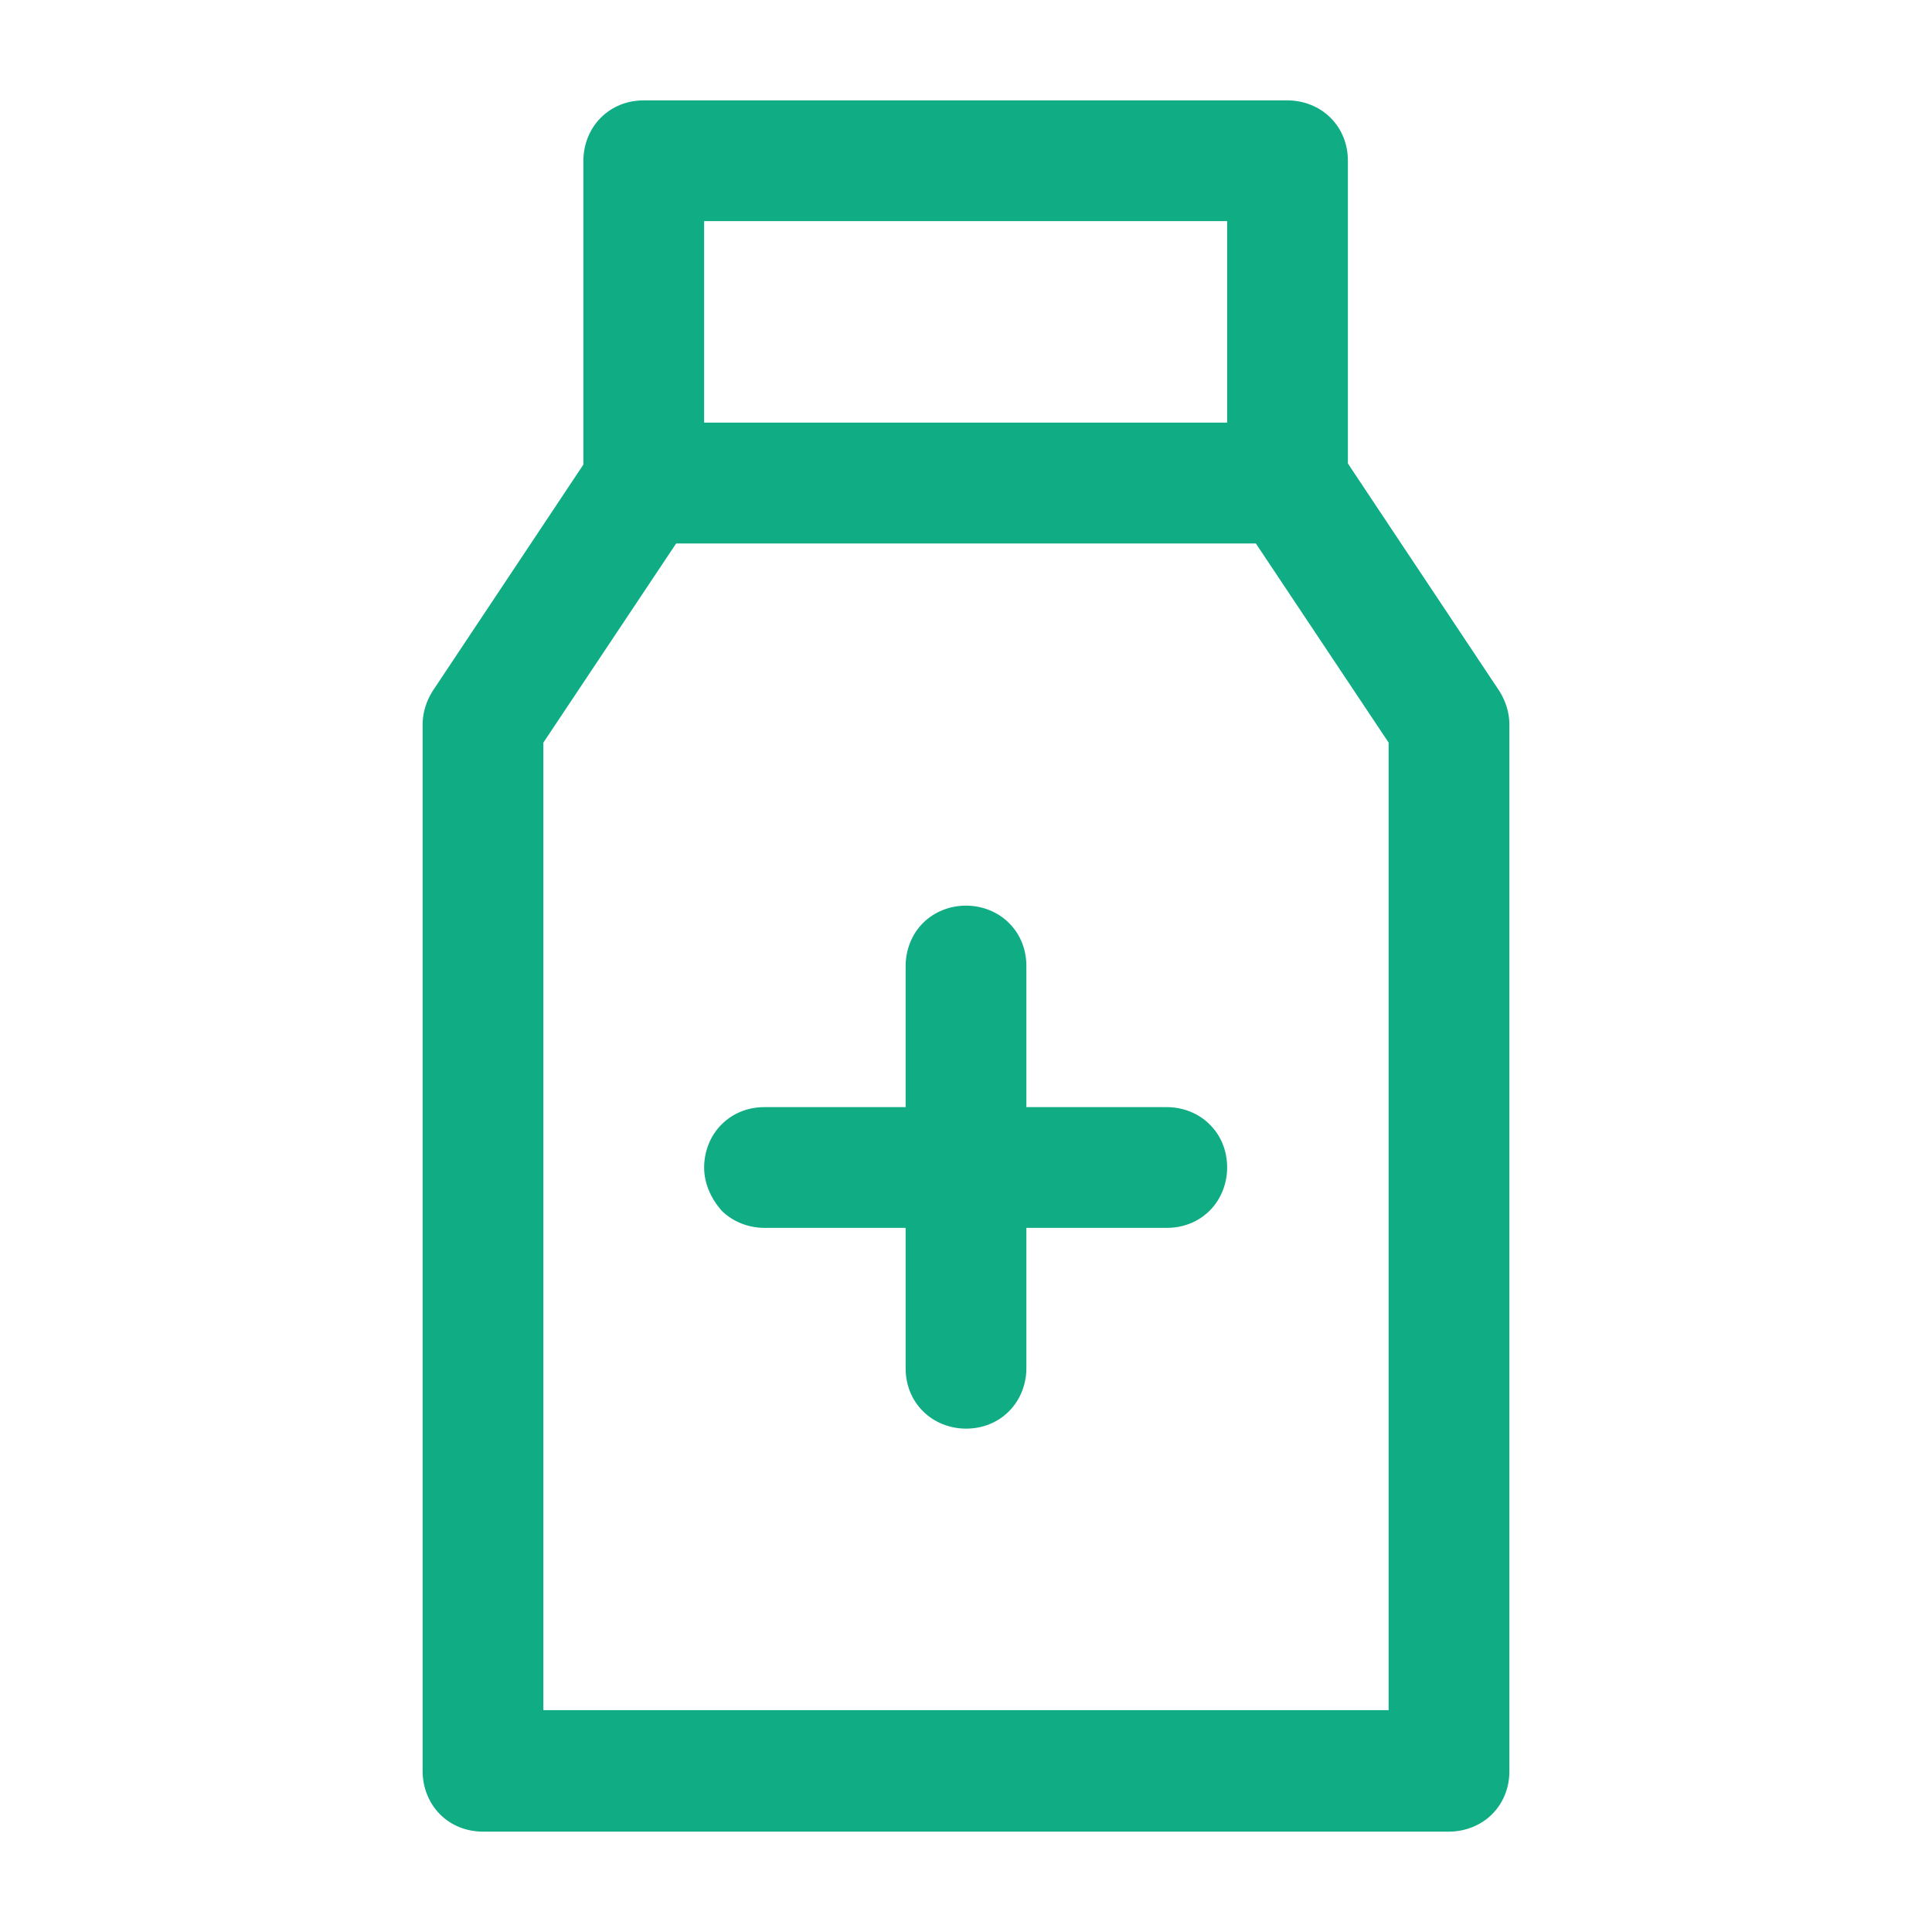 <svg id="vector" xmlns="http://www.w3.org/2000/svg" width="24" height="24" viewBox="0 0 24 24">
    <path fill="#10ac84" d="M12,11.25C12.197,11.25 12.394,11.325 12.534,11.466C12.675,11.606 12.75,11.794 12.75,12V16.997C12.75,17.194 12.675,17.391 12.534,17.531C12.394,17.672 12.206,17.747 12,17.747C11.803,17.747 11.606,17.672 11.466,17.531C11.325,17.391 11.25,17.203 11.25,16.997V12C11.25,11.803 11.325,11.606 11.466,11.466C11.606,11.325 11.803,11.25 12,11.25Z" fill-rule="1" id="path_0"/>
    <path fill="#10ac84" d="M8.747,14.503C8.747,14.306 8.822,14.109 8.963,13.969C9.103,13.828 9.291,13.753 9.497,13.753H14.494C14.691,13.753 14.888,13.828 15.028,13.969C15.169,14.109 15.244,14.297 15.244,14.503C15.244,14.7 15.169,14.897 15.028,15.038C14.888,15.178 14.7,15.253 14.494,15.253H9.497C9.3,15.253 9.103,15.178 8.963,15.038C8.831,14.887 8.747,14.7 8.747,14.503ZM7.247,1.997C7.247,1.8 7.322,1.603 7.463,1.463C7.603,1.322 7.791,1.247 7.997,1.247H15.994C16.191,1.247 16.388,1.322 16.528,1.463C16.669,1.603 16.744,1.791 16.744,1.997V6C16.744,6.197 16.669,6.394 16.528,6.534C16.388,6.675 16.2,6.75 15.994,6.75H7.997C7.8,6.75 7.603,6.675 7.463,6.534C7.322,6.394 7.247,6.206 7.247,6V1.997ZM8.747,2.747V5.25H15.244V2.747H8.747Z" fill-rule="1" id="path_1"/>
    <path fill="#10ac84" d="M18.628,8.588L16.631,5.588C16.566,5.484 16.472,5.4 16.359,5.344C16.247,5.288 16.125,5.259 16.003,5.259H7.997C7.875,5.259 7.753,5.288 7.641,5.344C7.528,5.4 7.434,5.484 7.369,5.588L5.372,8.588C5.297,8.709 5.25,8.85 5.25,9V22.003C5.25,22.2 5.325,22.397 5.466,22.538C5.606,22.678 5.794,22.753 6,22.753H18C18.197,22.753 18.394,22.678 18.534,22.538C18.675,22.397 18.75,22.209 18.75,22.003V14.006V13.988V10.125V9.684V9C18.75,8.85 18.703,8.709 18.628,8.588ZM17.25,10.116V13.978V13.997V21.244H6.75V9.225L8.4,6.75H15.6L17.25,9.225V9.666V10.116Z" id="path_2"/>
</svg>